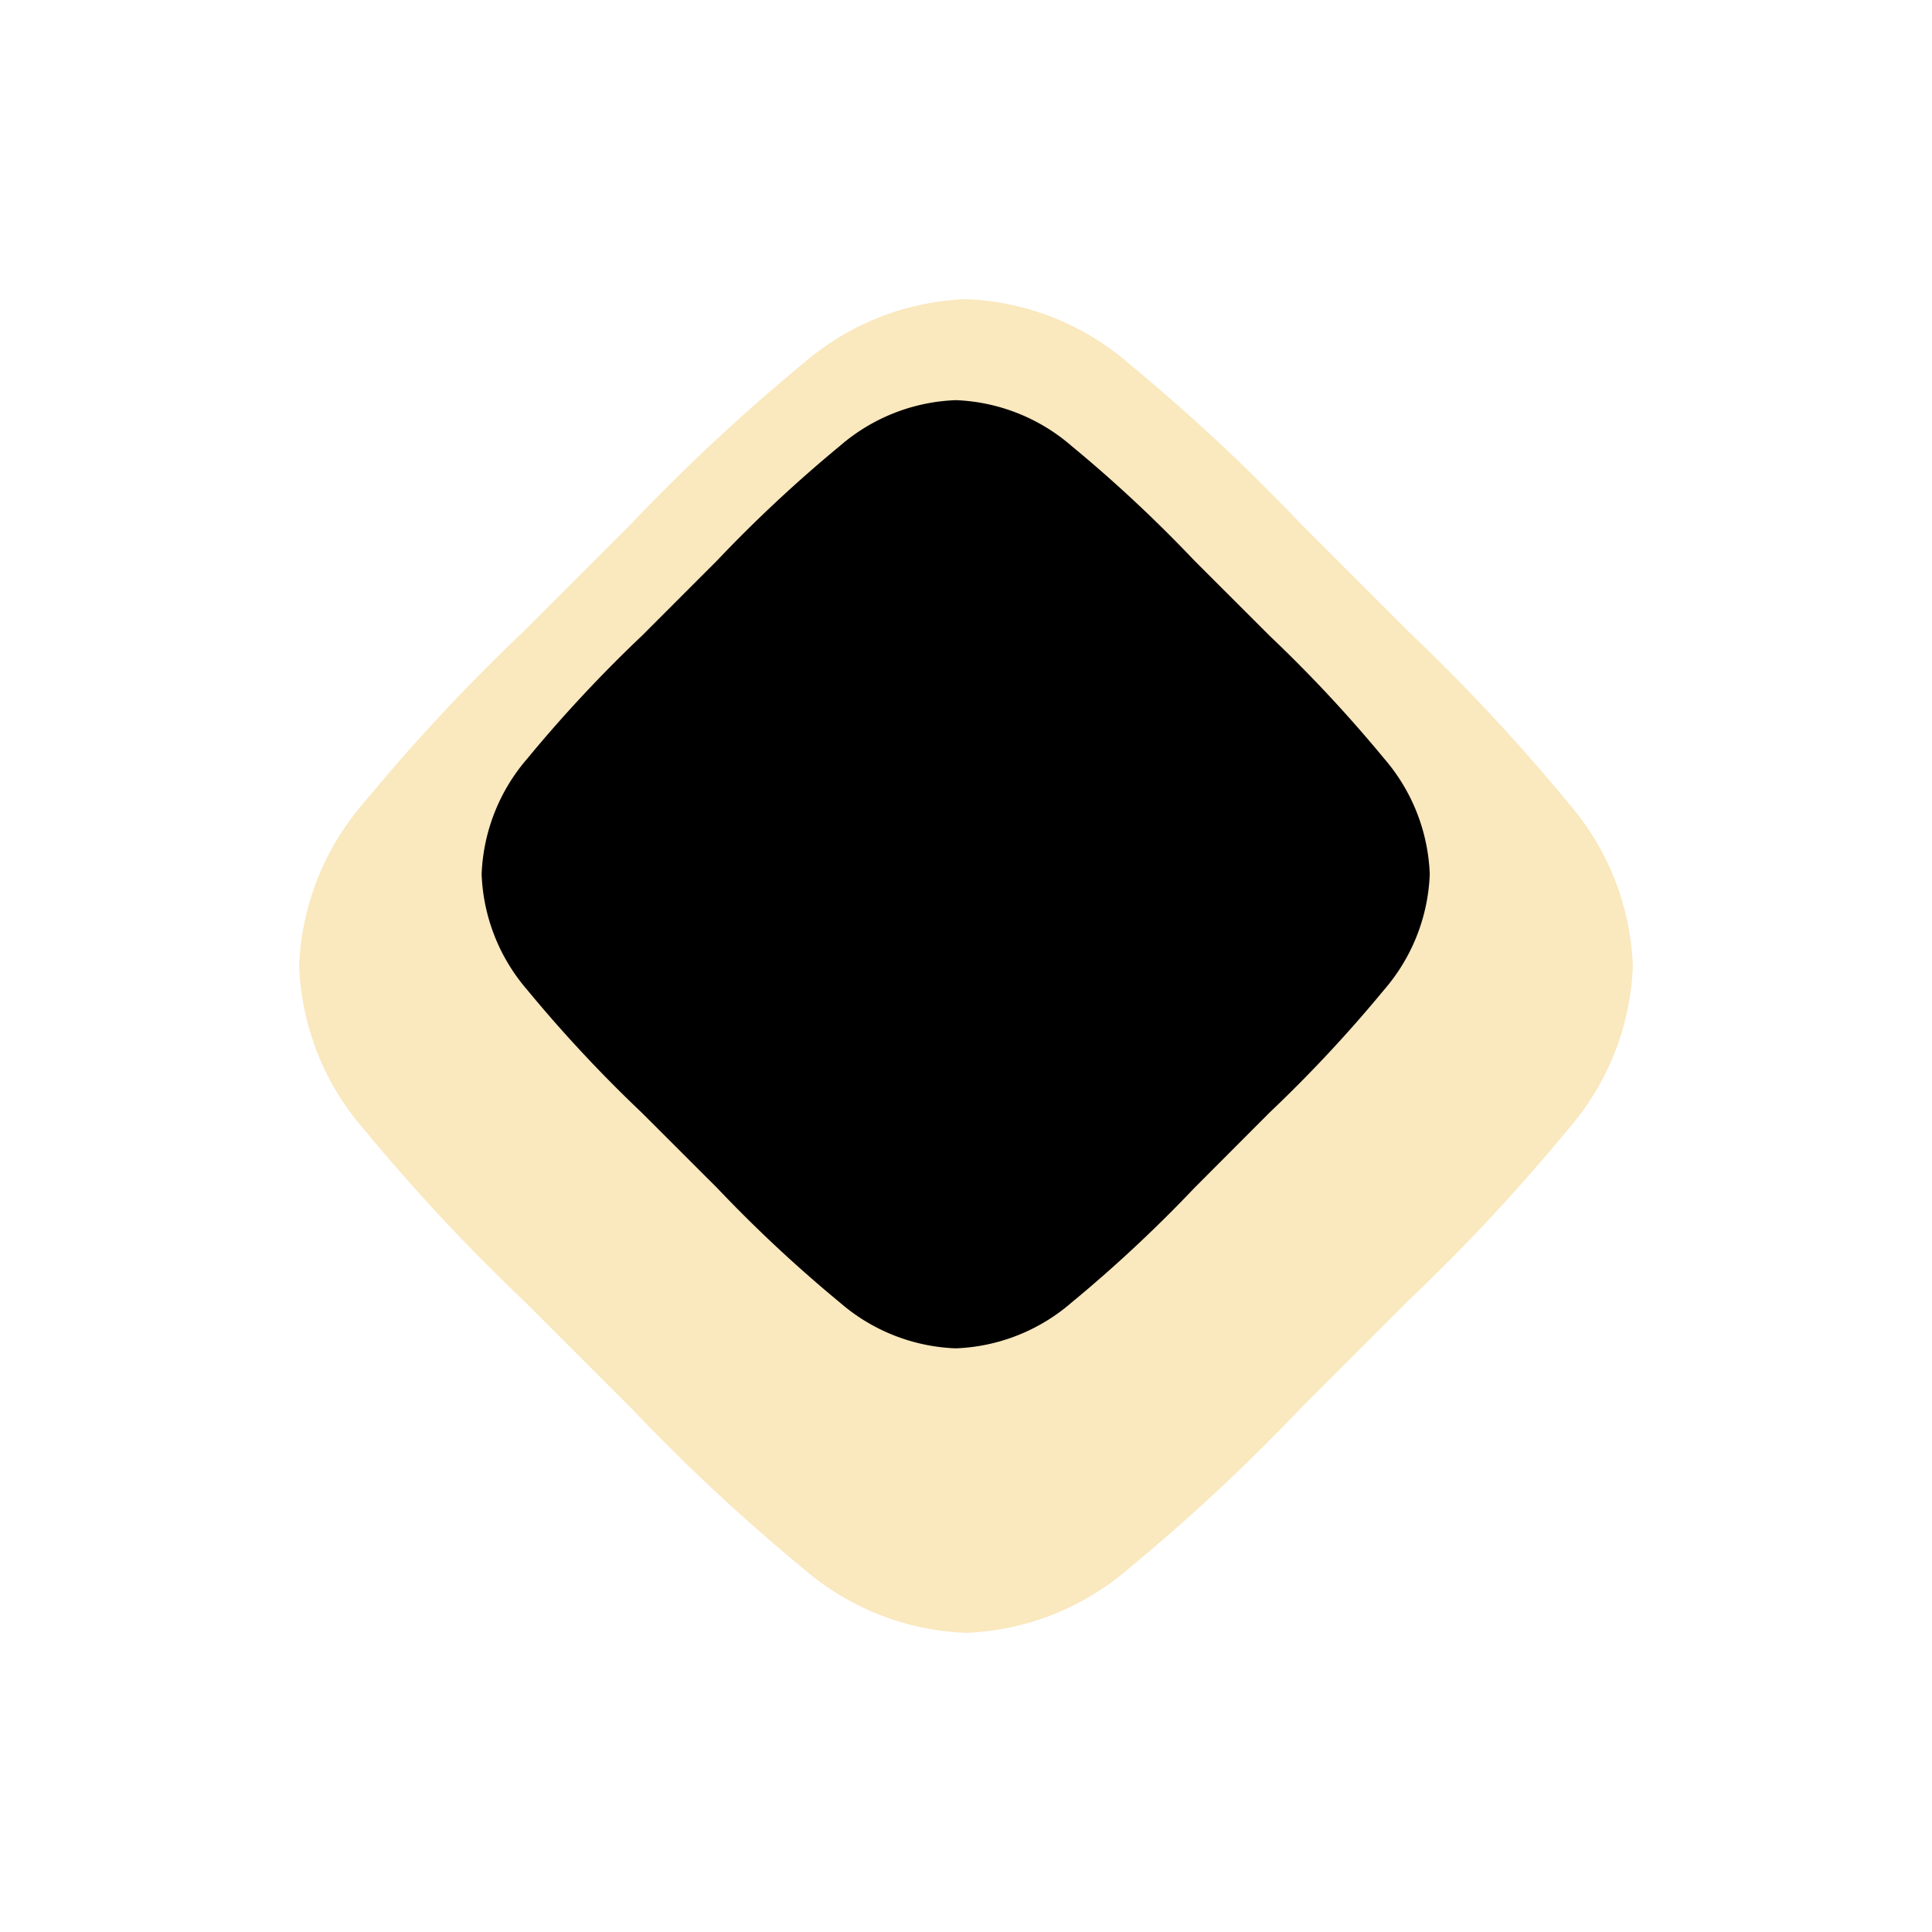 <svg xmlns="http://www.w3.org/2000/svg" xmlns:xlink="http://www.w3.org/1999/xlink" width="58.12" height="58.12" viewBox="0 0 58.12 58.12">
  <defs>
    <filter id="Path_15552" x="0" y="0" width="58.12" height="58.12" filterUnits="userSpaceOnUse">
      <feOffset dy="3" input="SourceAlpha"/>
      <feGaussianBlur stdDeviation="3" result="blur"/>
      <feFlood flood-opacity="0.161"/>
      <feComposite operator="in" in2="blur"/>
      <feComposite in="SourceGraphic"/>
    </filter>
    <linearGradient id="linear-gradient" x1="0.5" x2="0.5" y2="1" gradientUnits="objectBoundingBox">
      <stop offset="0" stopColor="#f3c65d"/>
      <stop offset="1" stopColor="#e59f00"/>
    </linearGradient>
  </defs>
  <g id="Group_11520" data-name="Group 11520" transform="translate(9 6)">
    <g id="Group_9211" data-name="Group 9211" transform="translate(0 0)">
      <g transform="matrix(1, 0, 0, 1, -9, -6)" filter="url(#Path_15552)">
        <path id="Path_15552-2" data-name="Path 15552" d="M24.948,38.192A7.927,7.927,0,0,1,20.06,40.12a7.927,7.927,0,0,1-4.888-1.927,58.474,58.474,0,0,1-5.207-4.856L6.783,30.155a58.479,58.479,0,0,1-4.856-5.207A7.927,7.927,0,0,1,0,20.06a7.927,7.927,0,0,1,1.927-4.888A58.468,58.468,0,0,1,6.783,9.964L9.964,6.783a58.47,58.47,0,0,1,5.207-4.856A7.927,7.927,0,0,1,20.06,0a7.927,7.927,0,0,1,4.888,1.927,58.476,58.476,0,0,1,5.207,4.856l3.181,3.181a58.475,58.475,0,0,1,4.856,5.207A7.927,7.927,0,0,1,40.12,20.06a7.927,7.927,0,0,1-1.927,4.888,58.487,58.487,0,0,1-4.856,5.207l-3.181,3.181A58.453,58.453,0,0,1,24.948,38.192Z" transform="translate(9 6)" fill="#f3c65d" fillRule="evenodd" opacity="0.4"/>
      </g>
      <path id="Path_15162" data-name="Path 15162" d="M17.737,27.154a5.636,5.636,0,0,1-3.475,1.37,5.636,5.636,0,0,1-3.475-1.37,41.574,41.574,0,0,1-3.7-3.452L4.823,21.44a41.578,41.578,0,0,1-3.452-3.7A5.636,5.636,0,0,1,0,14.262a5.636,5.636,0,0,1,1.37-3.475,41.569,41.569,0,0,1,3.452-3.7L7.084,4.823a41.571,41.571,0,0,1,3.7-3.452A5.636,5.636,0,0,1,14.262,0a5.636,5.636,0,0,1,3.475,1.37,41.575,41.575,0,0,1,3.7,3.452L23.7,7.084a41.574,41.574,0,0,1,3.452,3.7,5.636,5.636,0,0,1,1.37,3.475,5.636,5.636,0,0,1-1.37,3.475,41.583,41.583,0,0,1-3.452,3.7L21.44,23.7A41.559,41.559,0,0,1,17.737,27.154Z" transform="translate(5.489 6.038)" fillRule="evenodd" fill="url(#linear-gradient)"/>
      <path id="Path_15562" data-name="Path 15562" d="M1.607,12.955V6.876H0V4.688H1.607V2.818C1.607,1.349,2.557,0,4.745,0A13.289,13.289,0,0,1,6.286.085L6.234,2.129s-.668-.007-1.4-.007c-.789,0-.915.364-.915.967v1.6H6.3l-.1,2.189H3.922v6.079H1.607" transform="translate(16.911 13.941)"/>
    </g>
  </g>
</svg>
